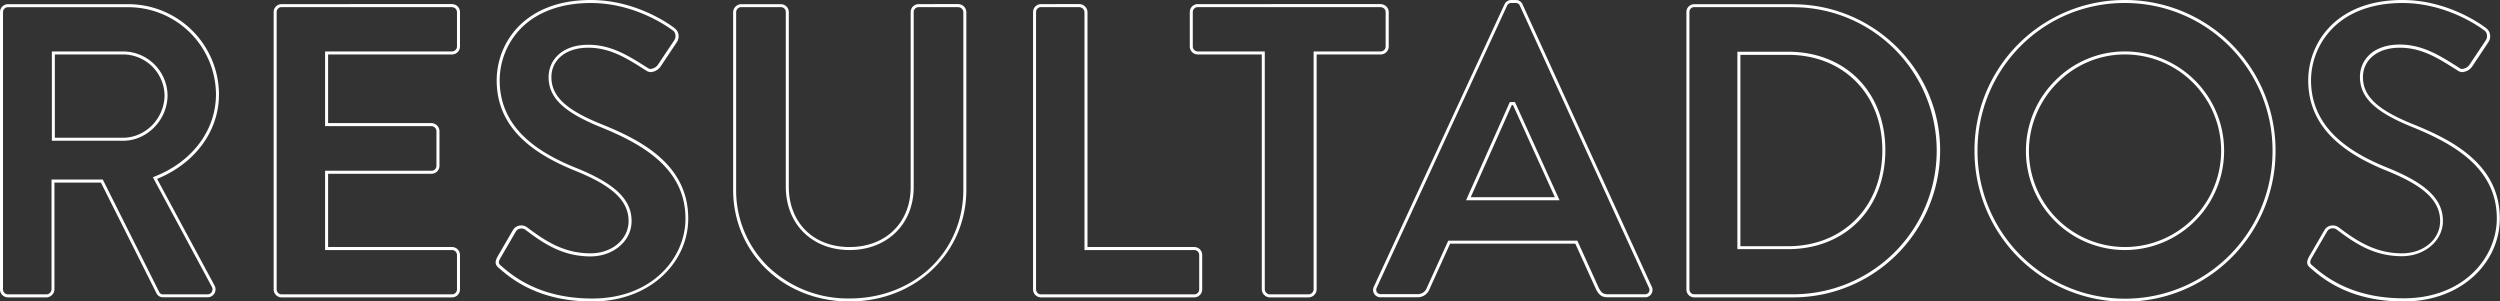 <svg xmlns="http://www.w3.org/2000/svg" viewBox="0 0 829.25 100"><rect x="0" y="0" width="829.25" height="100" fill="#333333" stroke="none"/><defs><style>.cls-1{fill:#fff;}</style></defs><g id="Layer_2" data-name="Layer 2"><g id="Layer_2-2" data-name="Layer 2"><path class="cls-1" d="M42.36,2.39A29.11,29.11,0,0,1,71.64,31.25C71.64,43,64,53.43,51.71,58.38l-1,.42.53,1,19,35.28a1.83,1.83,0,0,1,0,1.81,1.65,1.65,0,0,1-1.51.74H54.17a1.36,1.36,0,0,1-1.33-.7L34.37,60.11l-.28-.55h-17V96a1.73,1.73,0,0,1-1.64,1.64H2.64A1.64,1.64,0,0,1,1,96V4A1.64,1.64,0,0,1,2.64,2.39H42.36M17.2,46.69H40.83c8,0,14.75-6.94,14.75-15.16A14.8,14.8,0,0,0,40.83,17.06H17.2V46.69M42.36,1.39H2.64A2.64,2.64,0,0,0,0,4V96a2.64,2.64,0,0,0,2.64,2.64H15.42A2.73,2.73,0,0,0,18.06,96V60.56H33.47l18.47,36.8a2.39,2.39,0,0,0,2.23,1.25H68.75a2.63,2.63,0,0,0,2.36-4l-19-35.27C64.17,54.44,72.64,44,72.64,31.25A30.08,30.08,0,0,0,42.36,1.39ZM18.2,45.69V18.06H40.83A13.82,13.82,0,0,1,54.58,31.53c0,7.78-6.39,14.16-13.75,14.16Z"/><path class="cls-1" d="M149.94,2.39A1.64,1.64,0,0,1,151.58,4V15.42a1.65,1.65,0,0,1-1.64,1.64H107.83V41.83h35.3a1.72,1.72,0,0,1,1.64,1.64V55a1.64,1.64,0,0,1-1.64,1.64h-35.3v26.3h42.11a1.65,1.65,0,0,1,1.64,1.64V96a1.64,1.64,0,0,1-1.64,1.64H93.41A1.64,1.64,0,0,1,91.77,96V4a1.64,1.64,0,0,1,1.64-1.64h56.53m0-1H93.41A2.64,2.64,0,0,0,90.77,4V96a2.64,2.64,0,0,0,2.64,2.64h56.53A2.64,2.64,0,0,0,152.58,96V84.58a2.64,2.64,0,0,0-2.64-2.64H108.83V57.64h34.3A2.64,2.64,0,0,0,145.77,55V43.47a2.73,2.73,0,0,0-2.64-2.64h-34.3V18.06h41.11a2.64,2.64,0,0,0,2.64-2.64V4a2.64,2.64,0,0,0-2.64-2.64Z"/><path class="cls-1" d="M196,1c14.32,0,25.15,7.58,27.18,9.11l0,0,0,0a2,2,0,0,1,.82,1.32,2.45,2.45,0,0,1-.3,1.85l-5.28,7.92a3.44,3.44,0,0,1-2.56,1.67,1.67,1.67,0,0,1-.94-.29L214,22c-5.56-3.52-11.32-7.15-18.8-7.15-9.14,0-13.23,5.39-13.23,10.73,0,6.78,4.93,11.55,17,16.48,14,5.65,28.4,13.68,28.4,30.46,0,12.85-10.84,26.5-30.94,26.5-17.62,0-26.55-7.69-29.93-10.61-1-.84-1.44-1.15-.46-2.89l5-8.61a2.1,2.1,0,0,1,1.89-1.11,2.23,2.23,0,0,1,1.36.43c6.14,4.65,12.41,8.82,21.57,8.82,7.65,0,13.64-5.14,13.64-11.7,0-7.15-5.46-12.41-18.26-17.59-10.94-4.42-25.49-12.25-25.49-29.07A24.75,24.75,0,0,1,172.8,9.4C178.22,3.9,186.24,1,196,1m0-1c-22.08,0-31.25,14.31-31.25,26.67,0,16.39,13.06,24.72,26.11,30,11.67,4.72,17.64,9.58,17.64,16.66,0,6-5.42,10.7-12.64,10.7-9,0-15.28-4.31-21-8.61a3.2,3.2,0,0,0-2-.64,3.11,3.11,0,0,0-2.76,1.61l-5,8.61c-1.25,2.22-.7,3.06.69,4.17,4,3.47,13.06,10.83,30.56,10.83,19.58,0,31.94-13.19,31.94-27.5,0-17.92-15.55-26-29-31.39-11.25-4.58-16.39-9-16.39-15.55,0-5.28,4.31-9.73,12.23-9.73,7.64,0,13.33,3.89,19.3,7.64a2.64,2.64,0,0,0,1.47.45,4.39,4.39,0,0,0,3.39-2.11l5.28-7.92a3.43,3.43,0,0,0-.83-4.58C221,7.22,210.16,0,196,0Z"/><path class="cls-1" d="M317.9,2.39A1.72,1.72,0,0,1,319.54,4V62.92c0,20.57-16.23,36.08-37.75,36.08A38.38,38.38,0,0,1,255,88.65a35.27,35.27,0,0,1-10.82-25.73V4a1.73,1.73,0,0,1,1.64-1.64H259A1.64,1.64,0,0,1,260.65,4V61.94c0,12.37,8.7,21,21.14,21s21.28-8.57,21.28-20.86V4a1.64,1.64,0,0,1,1.64-1.64H317.9m0-1H304.71A2.64,2.64,0,0,0,302.07,4V62.08c0,11.67-8.19,19.86-20.28,19.86s-20.14-8.19-20.14-20V4A2.63,2.63,0,0,0,259,1.39h-13.2A2.73,2.73,0,0,0,243.18,4V62.92C243.18,84,260,100,281.79,100s38.75-16,38.75-37.08V4a2.73,2.73,0,0,0-2.64-2.64Z"/><path class="cls-1" d="M358.08,2.39A1.73,1.73,0,0,1,359.72,4V82.94h36.42a1.64,1.64,0,0,1,1.63,1.64V96a1.64,1.64,0,0,1-1.63,1.64H345.3A1.64,1.64,0,0,1,343.66,96V4a1.64,1.64,0,0,1,1.64-1.64h12.78m0-1H345.3A2.64,2.64,0,0,0,342.66,4V96a2.64,2.64,0,0,0,2.64,2.64h50.84A2.63,2.63,0,0,0,398.77,96V84.58a2.63,2.63,0,0,0-2.63-2.64H360.72V4a2.73,2.73,0,0,0-2.64-2.64Z"/><path class="cls-1" d="M458,2.39A1.64,1.64,0,0,1,459.62,4V15.42A1.65,1.65,0,0,1,458,17.06H435.73V96a1.73,1.73,0,0,1-1.64,1.64H421.18A1.73,1.73,0,0,1,419.53,96V17.06H397.29a1.64,1.64,0,0,1-1.64-1.64V4a1.64,1.64,0,0,1,1.64-1.64H458m0-1H397.29A2.64,2.64,0,0,0,394.65,4V15.42a2.64,2.64,0,0,0,2.64,2.64h21.24V96a2.74,2.74,0,0,0,2.65,2.64h12.91A2.73,2.73,0,0,0,436.73,96V18.06H458a2.64,2.64,0,0,0,2.64-2.64V4A2.64,2.64,0,0,0,458,1.39Z"/><path class="cls-1" d="M502.7,1a1.37,1.37,0,0,1,1.45.94l42.78,93.48a1.57,1.57,0,0,1,0,1.52,1.63,1.63,0,0,1-1.43.67H533.39c-1.57,0-2.27-.5-3.11-2.19l-6.81-15-.26-.59H480.39l-.27.59-6.82,15a3.2,3.2,0,0,1-3.1,2.15H458.11a1.63,1.63,0,0,1-1.43-.67,1.6,1.6,0,0,1,0-1.52L499.84,2a1.5,1.5,0,0,1,1.47-1h1.39M486.3,66.42h31L516.66,65,502.78,34.45l-.27-.59H500.8l-.26.59L486.92,65l-.62,1.41M502.7,0h-1.39A2.48,2.48,0,0,0,499,1.53L455.75,95a2.45,2.45,0,0,0,2.36,3.61H470.2a4.2,4.2,0,0,0,4-2.78l6.8-15h41.53l6.81,15c1,2,1.94,2.78,4,2.78h12.09A2.45,2.45,0,0,0,547.84,95L505.06,1.53A2.35,2.35,0,0,0,502.7,0ZM487.84,65.42l13.61-30.56h.42l13.88,30.56Z"/><path class="cls-1" d="M594.79,2.39a47.61,47.61,0,1,1,0,95.22H561.87A1.61,1.61,0,0,1,560.38,96V4a1.61,1.61,0,0,1,1.49-1.64h32.92m-18.5,80.28h16.83c19,0,32.25-13.49,32.25-32.81s-13.26-32.67-32.25-32.67H576.29V82.67m18.5-81.28H561.87A2.61,2.61,0,0,0,559.38,4V96a2.61,2.61,0,0,0,2.49,2.64h32.92a48.81,48.81,0,0,0,48.75-48.75c0-26.67-21.94-48.47-48.75-48.47Zm-17.5,80.28V18.19h15.83c18.06,0,31.25,12.78,31.25,31.67s-13.19,31.81-31.25,31.81Z"/><path class="cls-1" d="M704.8,1a48.91,48.91,0,0,1,49,49.14,48.93,48.93,0,1,1-97.86,0,49,49,0,0,1,14.22-34.78A48.43,48.43,0,0,1,704.8,1m0,81.94a32.94,32.94,0,0,0,0-65.88,32.41,32.41,0,0,0-23.18,9.77A32.87,32.87,0,0,0,704.8,82.94M704.8,0a49.79,49.79,0,0,0-49.86,50.14,49.93,49.93,0,0,0,99.86,0A49.91,49.91,0,0,0,704.8,0Zm0,81.94A31.89,31.89,0,0,1,673,50.14c0-17.5,14.31-32.08,31.81-32.08a31.94,31.94,0,1,1,0,63.88Z"/><path class="cls-1" d="M796.89,1c14.32,0,25.15,7.58,27.18,9.11l0,0,0,0a2,2,0,0,1,.82,1.32,2.45,2.45,0,0,1-.3,1.85l-5.28,7.92a3.42,3.42,0,0,1-2.56,1.67,1.62,1.62,0,0,1-.93-.29l-1-.65c-5.56-3.52-11.32-7.15-18.8-7.15-9.14,0-13.23,5.39-13.23,10.73,0,6.78,4.93,11.55,17,16.48,14,5.65,28.4,13.68,28.4,30.46,0,12.85-10.84,26.5-30.94,26.5-17.62,0-26.54-7.69-29.93-10.61-1-.84-1.44-1.15-.46-2.89l5-8.61a2.1,2.1,0,0,1,1.89-1.11,2.23,2.23,0,0,1,1.36.43c6.14,4.65,12.41,8.82,21.57,8.82,7.65,0,13.64-5.14,13.64-11.7,0-7.15-5.46-12.41-18.26-17.59-10.94-4.42-25.49-12.25-25.49-29.07A24.75,24.75,0,0,1,773.7,9.4C779.12,3.9,787.14,1,796.89,1m0-1c-22.08,0-31.25,14.31-31.25,26.67,0,16.39,13.06,24.72,26.11,30,11.67,4.72,17.64,9.58,17.64,16.66,0,6-5.41,10.7-12.64,10.7-9,0-15.28-4.31-21-8.61a3.2,3.2,0,0,0-2-.64,3.11,3.11,0,0,0-2.76,1.61l-5,8.61c-1.25,2.22-.7,3.06.69,4.17,4,3.47,13.06,10.83,30.56,10.83,19.58,0,31.94-13.19,31.94-27.5,0-17.92-15.55-26-29-31.39-11.25-4.58-16.39-9-16.39-15.55,0-5.28,4.31-9.73,12.23-9.73,7.64,0,13.33,3.89,19.3,7.64a2.64,2.64,0,0,0,1.47.45,4.43,4.43,0,0,0,3.4-2.11l5.27-7.92a3.43,3.43,0,0,0-.83-4.58C821.89,7.22,811.06,0,796.89,0Z"/></g></g></svg>